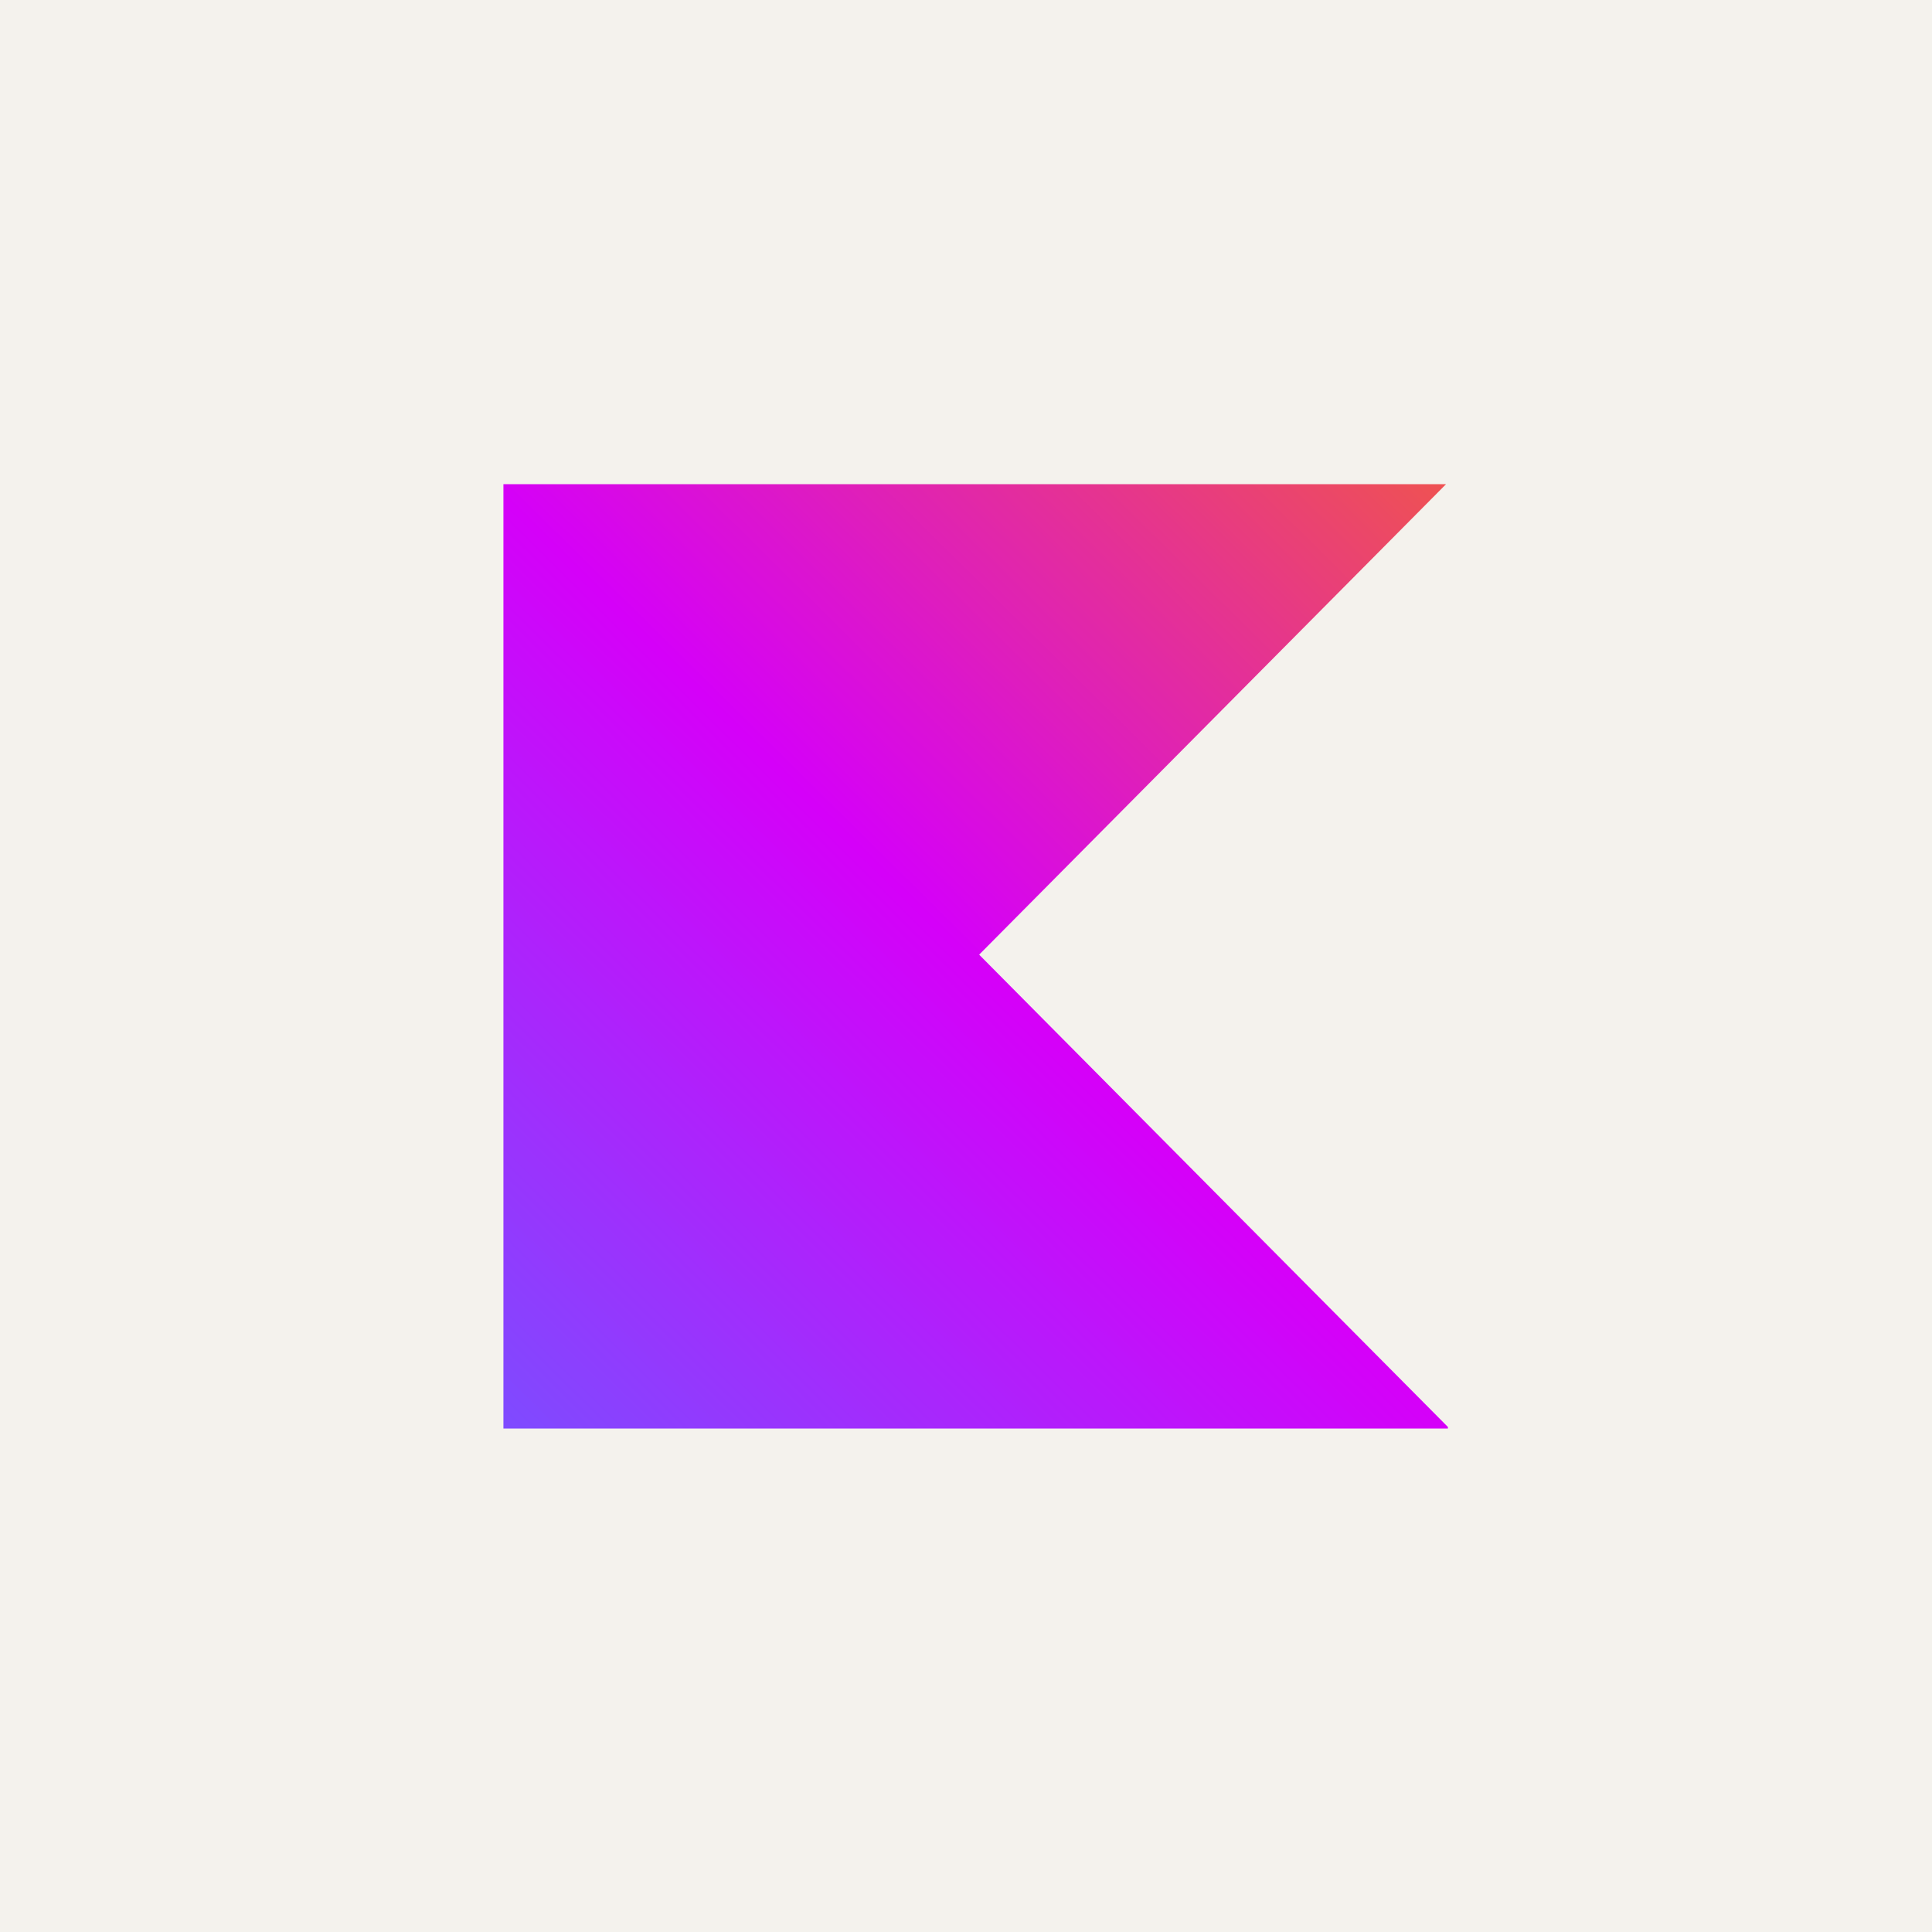 <svg width="100" height="100" viewBox="0 0 100 100" fill="none" xmlns="http://www.w3.org/2000/svg">
<rect width="100" height="100" fill="#BDBDBD"/>
<path d="M0 0H100V100H0V0Z" fill="#F4F2ED"/>
<path d="M26.057 25.06V73.94H74.943V73.859L62.815 61.642L50.681 49.413L62.815 37.185L74.848 25.06H26.057Z" fill="url(#paint0_linear_0_1)"/>
<defs>
<linearGradient id="paint0_linear_0_1" x1="25.71" y1="74.901" x2="75.207" y2="24.853" gradientUnits="userSpaceOnUse">
<stop stop-color="#7C4DFF"/>
<stop offset="0.5" stop-color="#D500F9"/>
<stop offset="1" stop-color="#EF5350"/>
</linearGradient>
</defs>
</svg>
